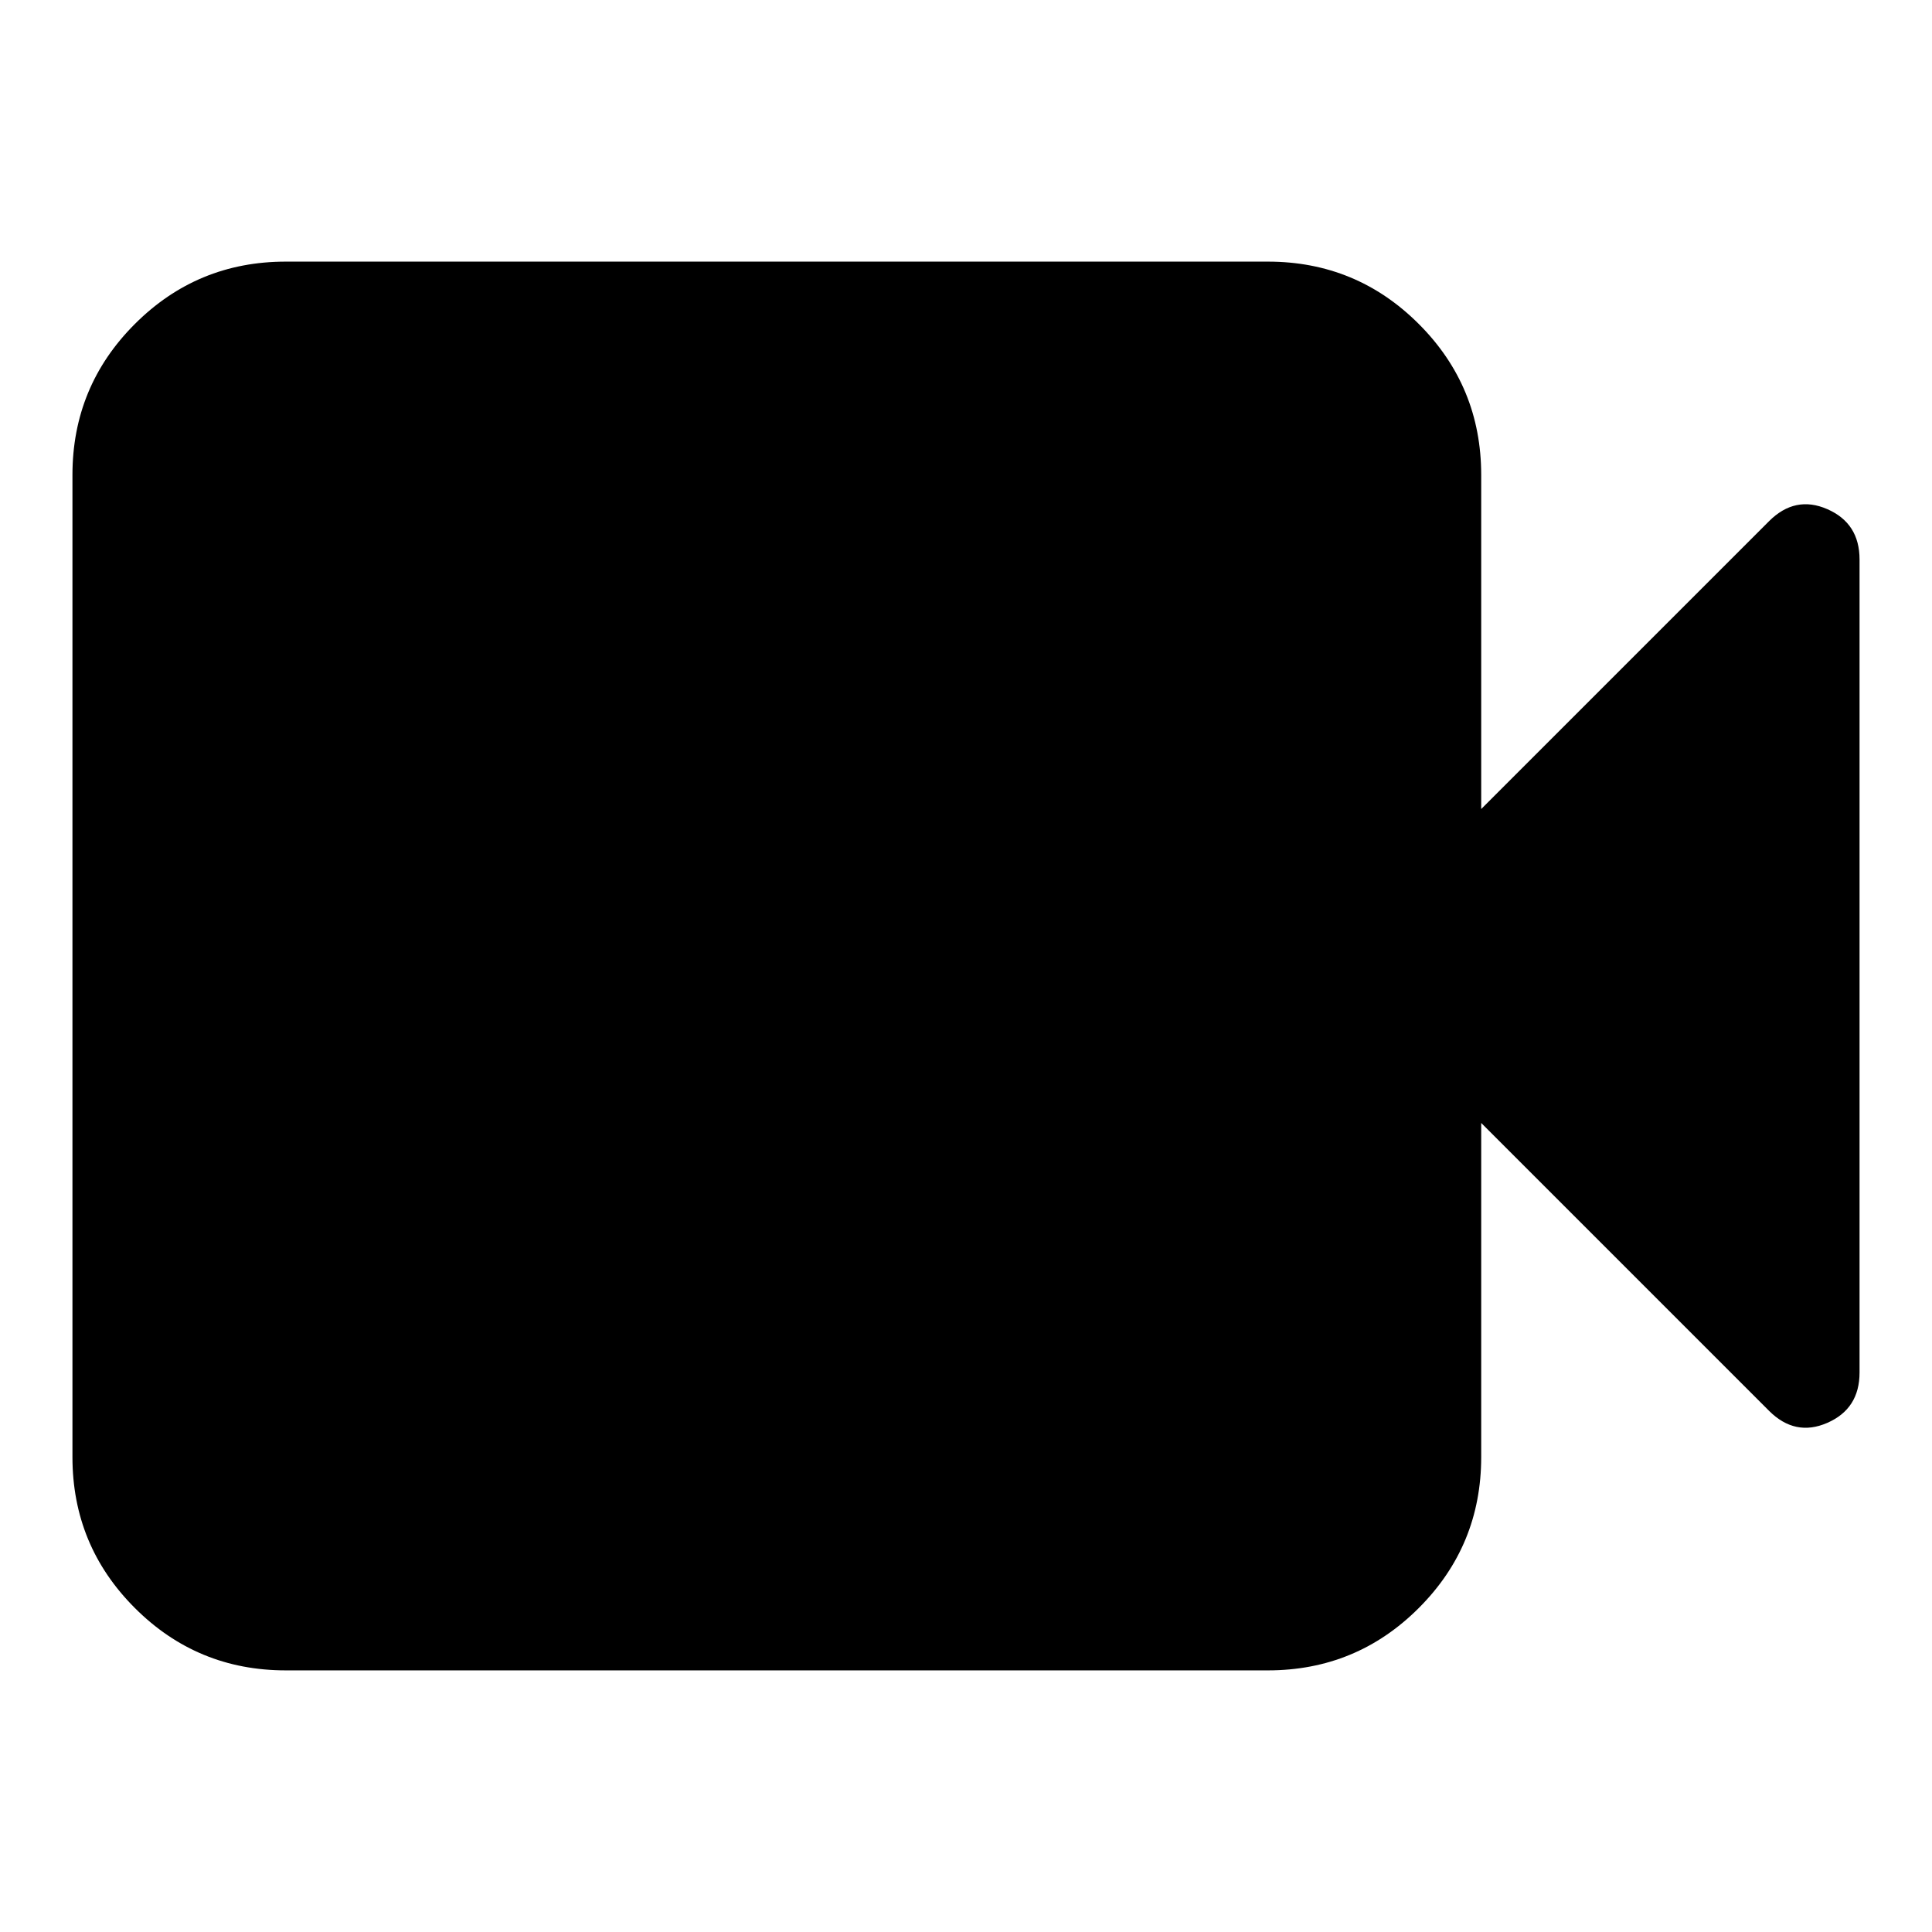 <svg xmlns="http://www.w3.org/2000/svg" height="24" viewBox="0 -960 960 960" width="24"><path d="M142-130q-44 0-75-31t-31-75v-488q0-44 31-75t75-31h488q44 0 75 31t31 75v166l143-143q13-13 29-6t16 25v404q0 18-16 25t-29-6L736-402v166q0 44-31 75t-75 31H142Z"/></svg>